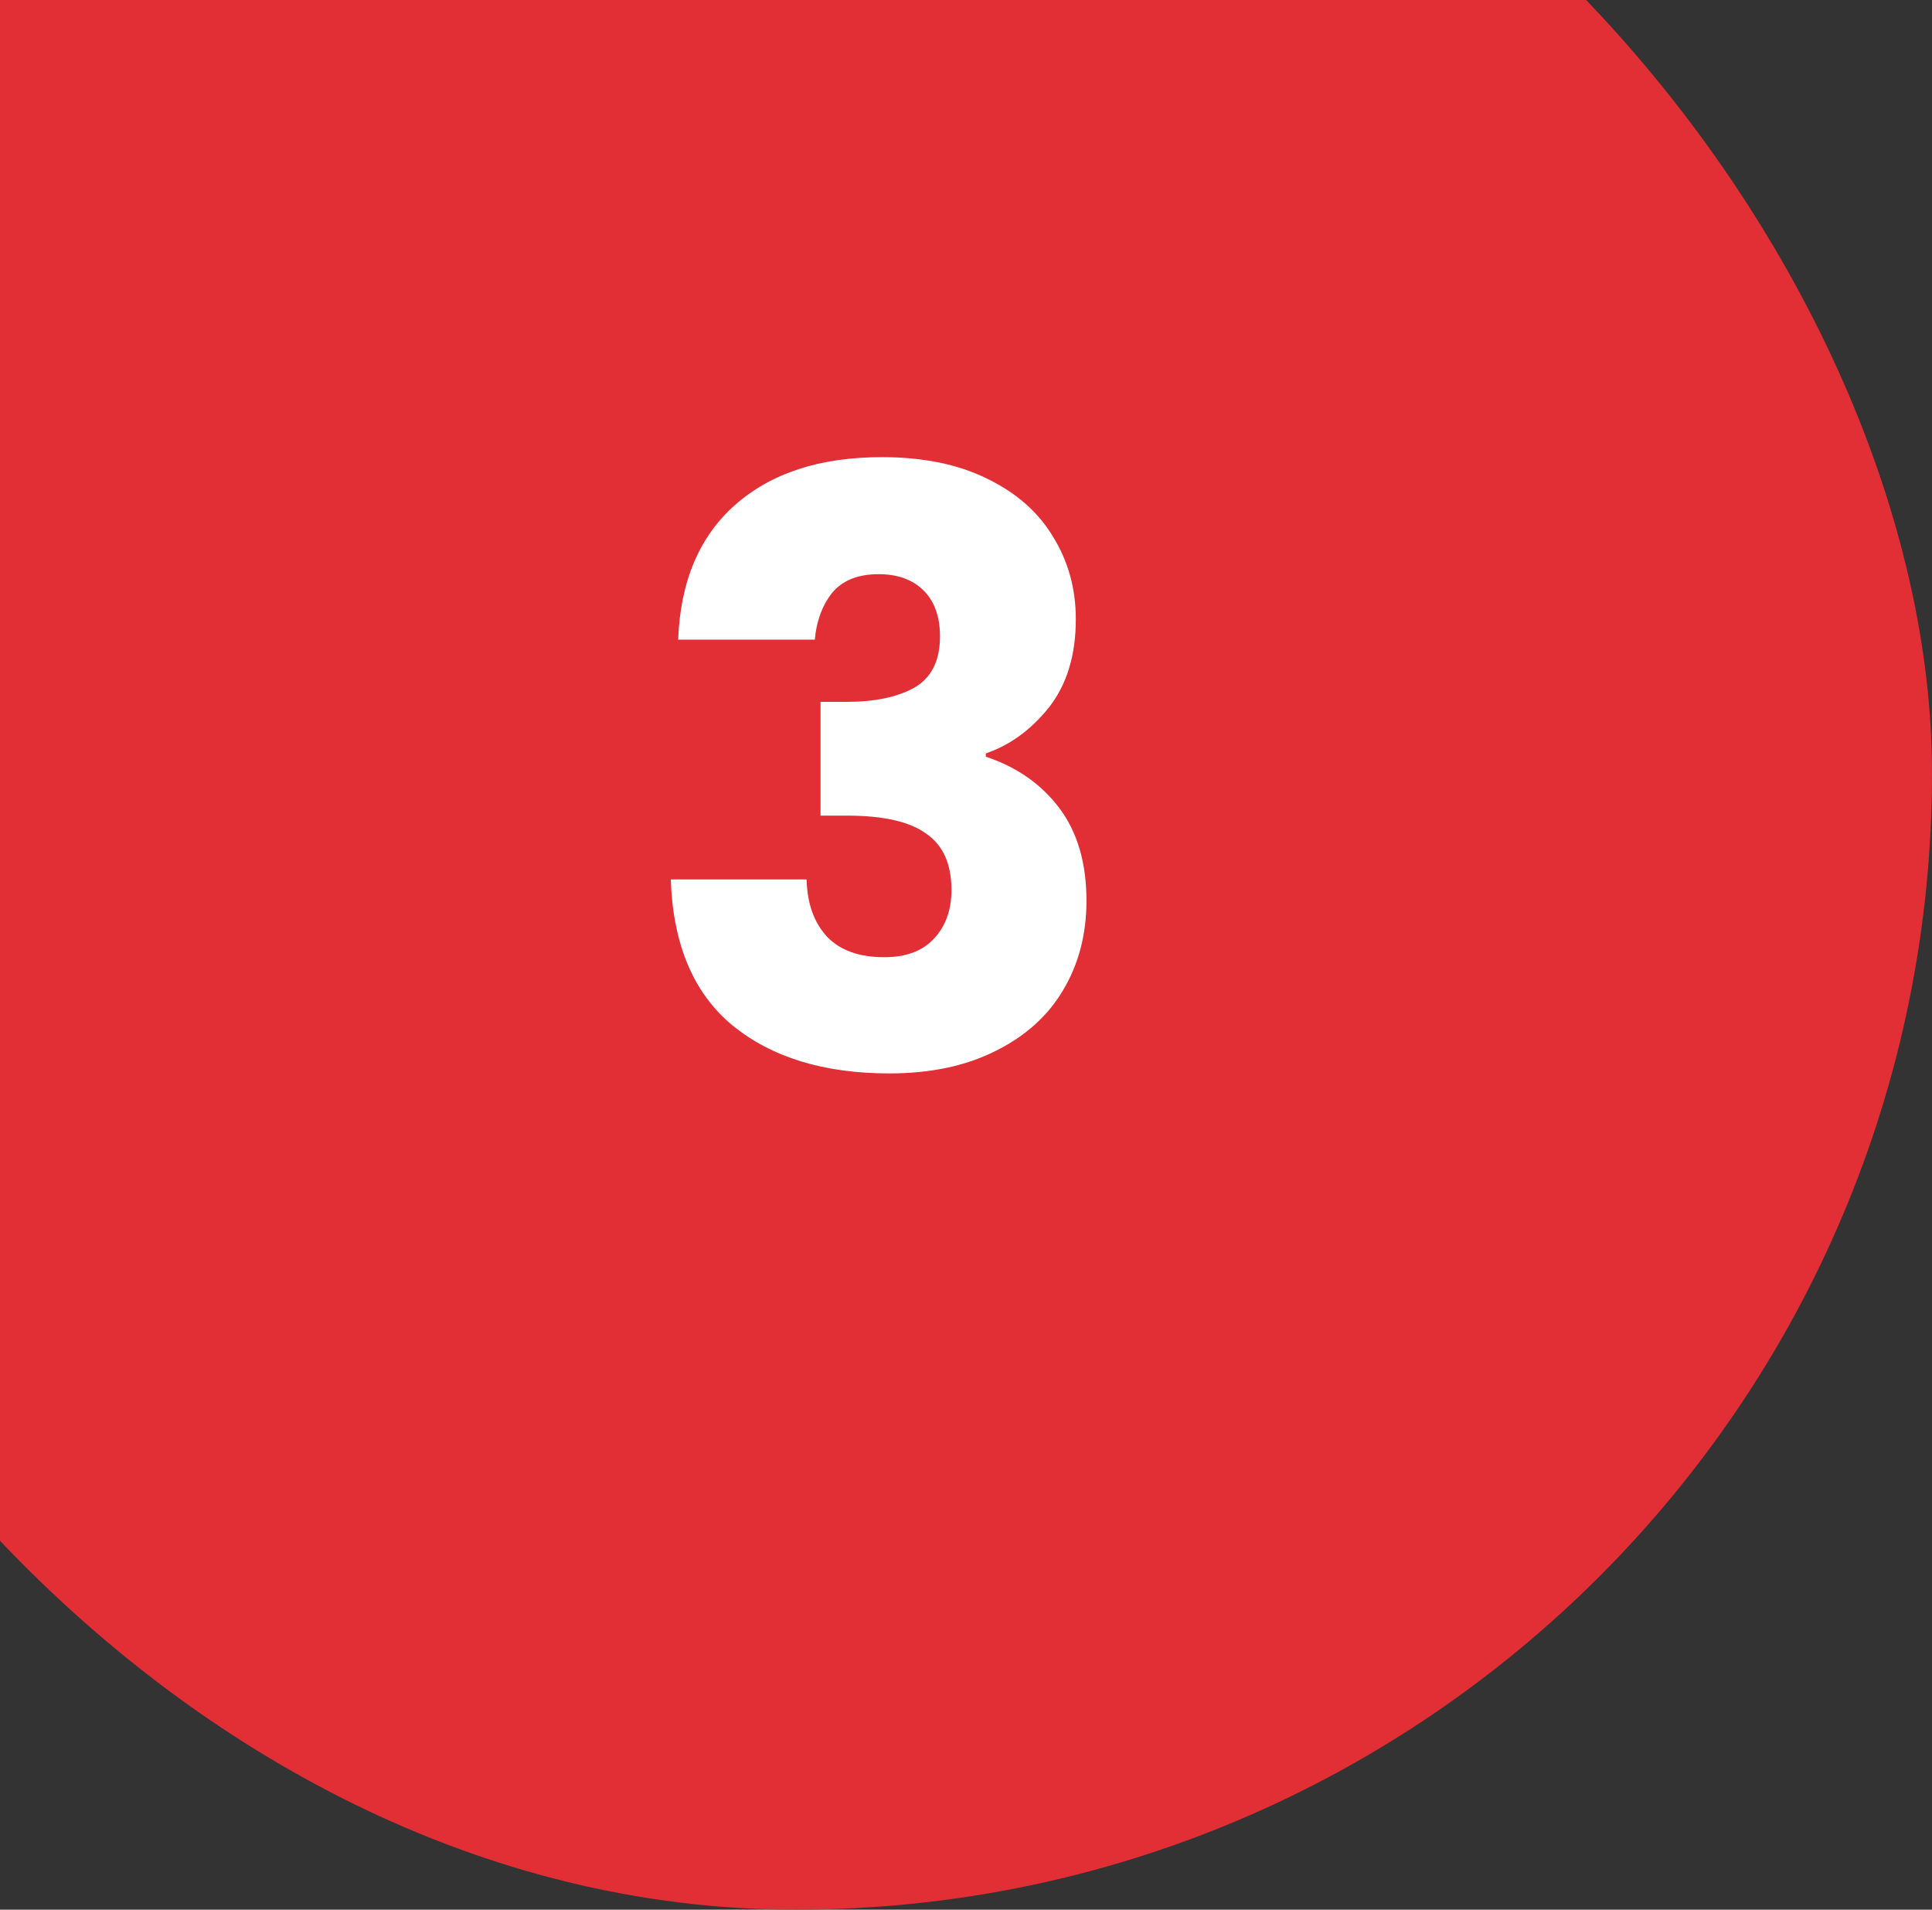 <svg width="85" height="84" viewBox="0 0 85 84" fill="none" xmlns="http://www.w3.org/2000/svg">
<rect x="0" y="0" width="85" height="84" fill="#333333" stroke="none"/>
<rect x="-15" y="-16" width="100" height="100" rx="50" fill="#E22E35"/>
<path d="M29.836 28.136C29.932 25.568 30.772 23.588 32.356 22.196C33.94 20.804 36.088 20.108 38.8 20.108C40.6 20.108 42.136 20.42 43.408 21.044C44.704 21.668 45.676 22.52 46.324 23.6C46.996 24.68 47.332 25.892 47.332 27.236C47.332 28.82 46.936 30.116 46.144 31.124C45.352 32.108 44.428 32.78 43.372 33.14V33.284C44.74 33.74 45.82 34.496 46.612 35.552C47.404 36.608 47.8 37.964 47.8 39.62C47.8 41.108 47.452 42.428 46.756 43.58C46.084 44.708 45.088 45.596 43.768 46.244C42.472 46.892 40.924 47.216 39.124 47.216C36.244 47.216 33.94 46.508 32.212 45.092C30.508 43.676 29.608 41.54 29.512 38.684H35.488C35.512 39.74 35.812 40.58 36.388 41.204C36.964 41.804 37.804 42.104 38.908 42.104C39.844 42.104 40.564 41.84 41.068 41.312C41.596 40.76 41.86 40.04 41.86 39.152C41.86 38 41.488 37.172 40.744 36.668C40.024 36.14 38.86 35.876 37.252 35.876H36.1V30.872H37.252C38.476 30.872 39.46 30.668 40.204 30.26C40.972 29.828 41.356 29.072 41.356 27.992C41.356 27.128 41.116 26.456 40.636 25.976C40.156 25.496 39.496 25.256 38.656 25.256C37.744 25.256 37.06 25.532 36.604 26.084C36.172 26.636 35.92 27.32 35.848 28.136H29.836Z" fill="white"/>
</svg>
